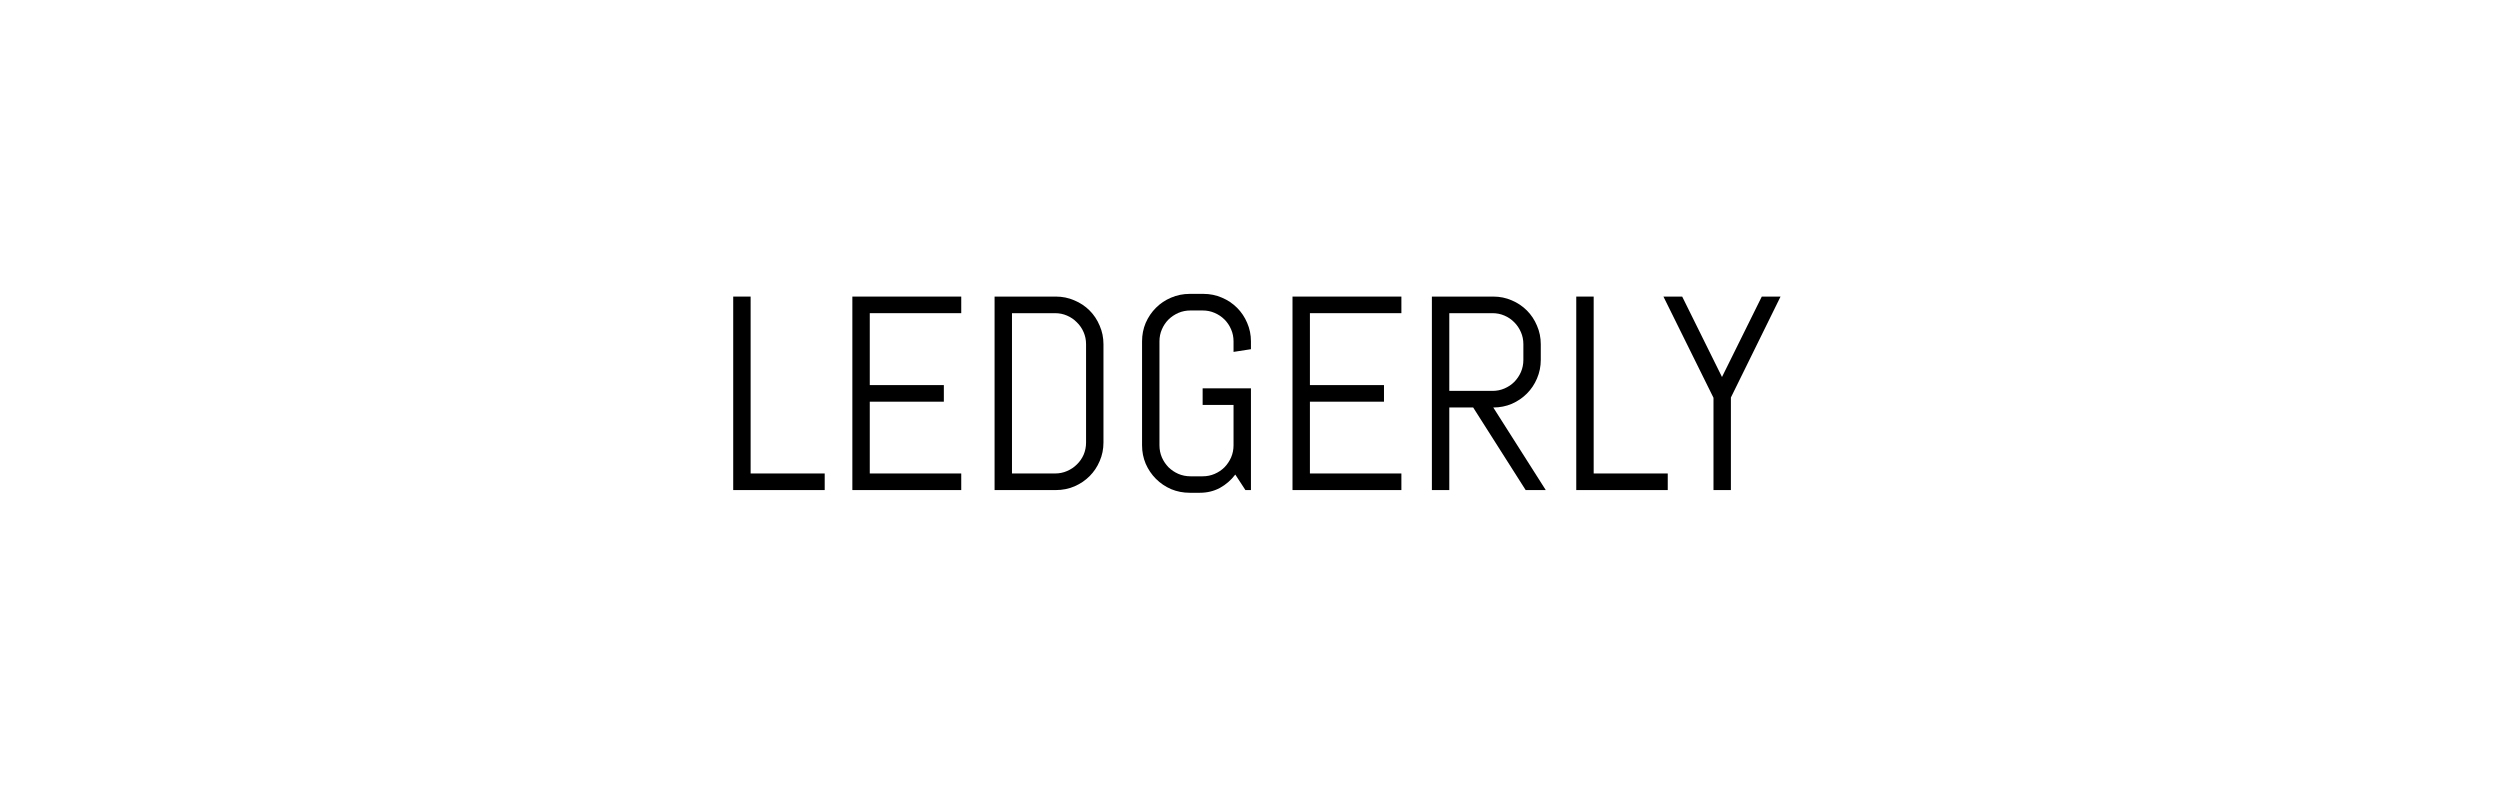 <svg width="1158" height="366" viewBox="0 0 1158 366" fill="none" xmlns="http://www.w3.org/2000/svg">
<path d="M339.625 227V137.375H347.688V219.312H382V227H339.625Z" fill="black"/>
<path d="M394.812 227V137.375H445.25V145.062H402.875V178.375H437.188V186.062H402.875V219.312H445.25V227H394.812Z" fill="black"/>
<path d="M511.125 205C511.125 208.042 510.542 210.896 509.375 213.562C508.25 216.229 506.688 218.562 504.688 220.562C502.688 222.562 500.333 224.146 497.625 225.312C494.958 226.438 492.104 227 489.062 227H460.688V137.375H489.062C492.104 137.375 494.958 137.958 497.625 139.125C500.333 140.25 502.688 141.812 504.688 143.812C506.688 145.812 508.25 148.167 509.375 150.875C510.542 153.542 511.125 156.396 511.125 159.438V205ZM503.062 159.438C503.062 157.438 502.688 155.583 501.938 153.875C501.188 152.125 500.146 150.604 498.812 149.312C497.521 147.979 496 146.938 494.25 146.188C492.542 145.438 490.688 145.062 488.688 145.062H468.75V219.312H488.688C490.688 219.312 492.542 218.938 494.25 218.188C496 217.438 497.521 216.417 498.812 215.125C500.146 213.833 501.188 212.333 501.938 210.625C502.688 208.875 503.062 207 503.062 205V159.438Z" fill="black"/>
<path d="M579.438 227H576.875L572.188 219.812C570.229 222.396 567.854 224.458 565.062 226C562.271 227.5 559.167 228.25 555.75 228.25H551.062C548.021 228.25 545.146 227.688 542.438 226.562C539.771 225.396 537.438 223.812 535.438 221.812C533.438 219.812 531.854 217.479 530.688 214.812C529.562 212.146 529 209.292 529 206.25V158.125C529 155.083 529.562 152.229 530.688 149.562C531.854 146.896 533.438 144.562 535.438 142.562C537.438 140.562 539.771 139 542.438 137.875C545.146 136.708 548.021 136.125 551.062 136.125H557.438C560.479 136.125 563.333 136.708 566 137.875C568.667 139 571 140.562 573 142.562C575 144.562 576.562 146.896 577.688 149.562C578.854 152.229 579.438 155.083 579.438 158.125V161.75L571.375 163V158.125C571.375 156.125 571 154.271 570.25 152.562C569.5 150.812 568.479 149.292 567.188 148C565.896 146.708 564.375 145.688 562.625 144.938C560.917 144.188 559.062 143.812 557.062 143.812H551.438C549.438 143.812 547.562 144.188 545.812 144.938C544.104 145.688 542.583 146.708 541.25 148C539.958 149.292 538.938 150.812 538.188 152.562C537.438 154.271 537.062 156.125 537.062 158.125V206.25C537.062 208.25 537.438 210.125 538.188 211.875C538.938 213.583 539.958 215.104 541.25 216.438C542.583 217.729 544.104 218.75 545.812 219.5C547.562 220.25 549.438 220.625 551.438 220.625H557.062C559.062 220.625 560.917 220.25 562.625 219.5C564.375 218.75 565.896 217.729 567.188 216.438C568.479 215.104 569.5 213.583 570.25 211.875C571 210.125 571.375 208.25 571.375 206.25V187.562H557.062V179.875H579.438V227Z" fill="black"/>
<path d="M598.688 227V137.375H649.125V145.062H606.75V178.375H641.062V186.062H606.75V219.312H649.125V227H598.688Z" fill="black"/>
<path d="M706.688 227L682.375 188.75H671.312V227H663.25V137.375H691.688C694.729 137.375 697.583 137.958 700.25 139.125C702.917 140.25 705.25 141.812 707.25 143.812C709.25 145.812 710.812 148.167 711.938 150.875C713.104 153.542 713.688 156.396 713.688 159.438V166.688C713.688 169.729 713.104 172.604 711.938 175.312C710.812 177.979 709.25 180.312 707.25 182.312C705.25 184.312 702.917 185.896 700.25 187.062C697.583 188.188 694.729 188.75 691.688 188.75L716 227H706.688ZM705.625 159.438C705.625 157.438 705.25 155.583 704.5 153.875C703.75 152.125 702.729 150.604 701.438 149.312C700.146 147.979 698.625 146.938 696.875 146.188C695.167 145.438 693.312 145.062 691.312 145.062H671.312V181.062H691.312C693.312 181.062 695.167 180.688 696.875 179.938C698.625 179.188 700.146 178.167 701.438 176.875C702.729 175.542 703.75 174.021 704.5 172.312C705.25 170.562 705.625 168.688 705.625 166.688V159.438Z" fill="black"/>
<path d="M730.125 227V137.375H738.188V219.312H772.5V227H730.125Z" fill="black"/>
<path d="M801.75 184.125V227H793.688V184.25L770.5 137.375H779.188L797.625 174.625L816.062 137.375H824.75L801.75 184.125Z" fill="black"/>
</svg>
